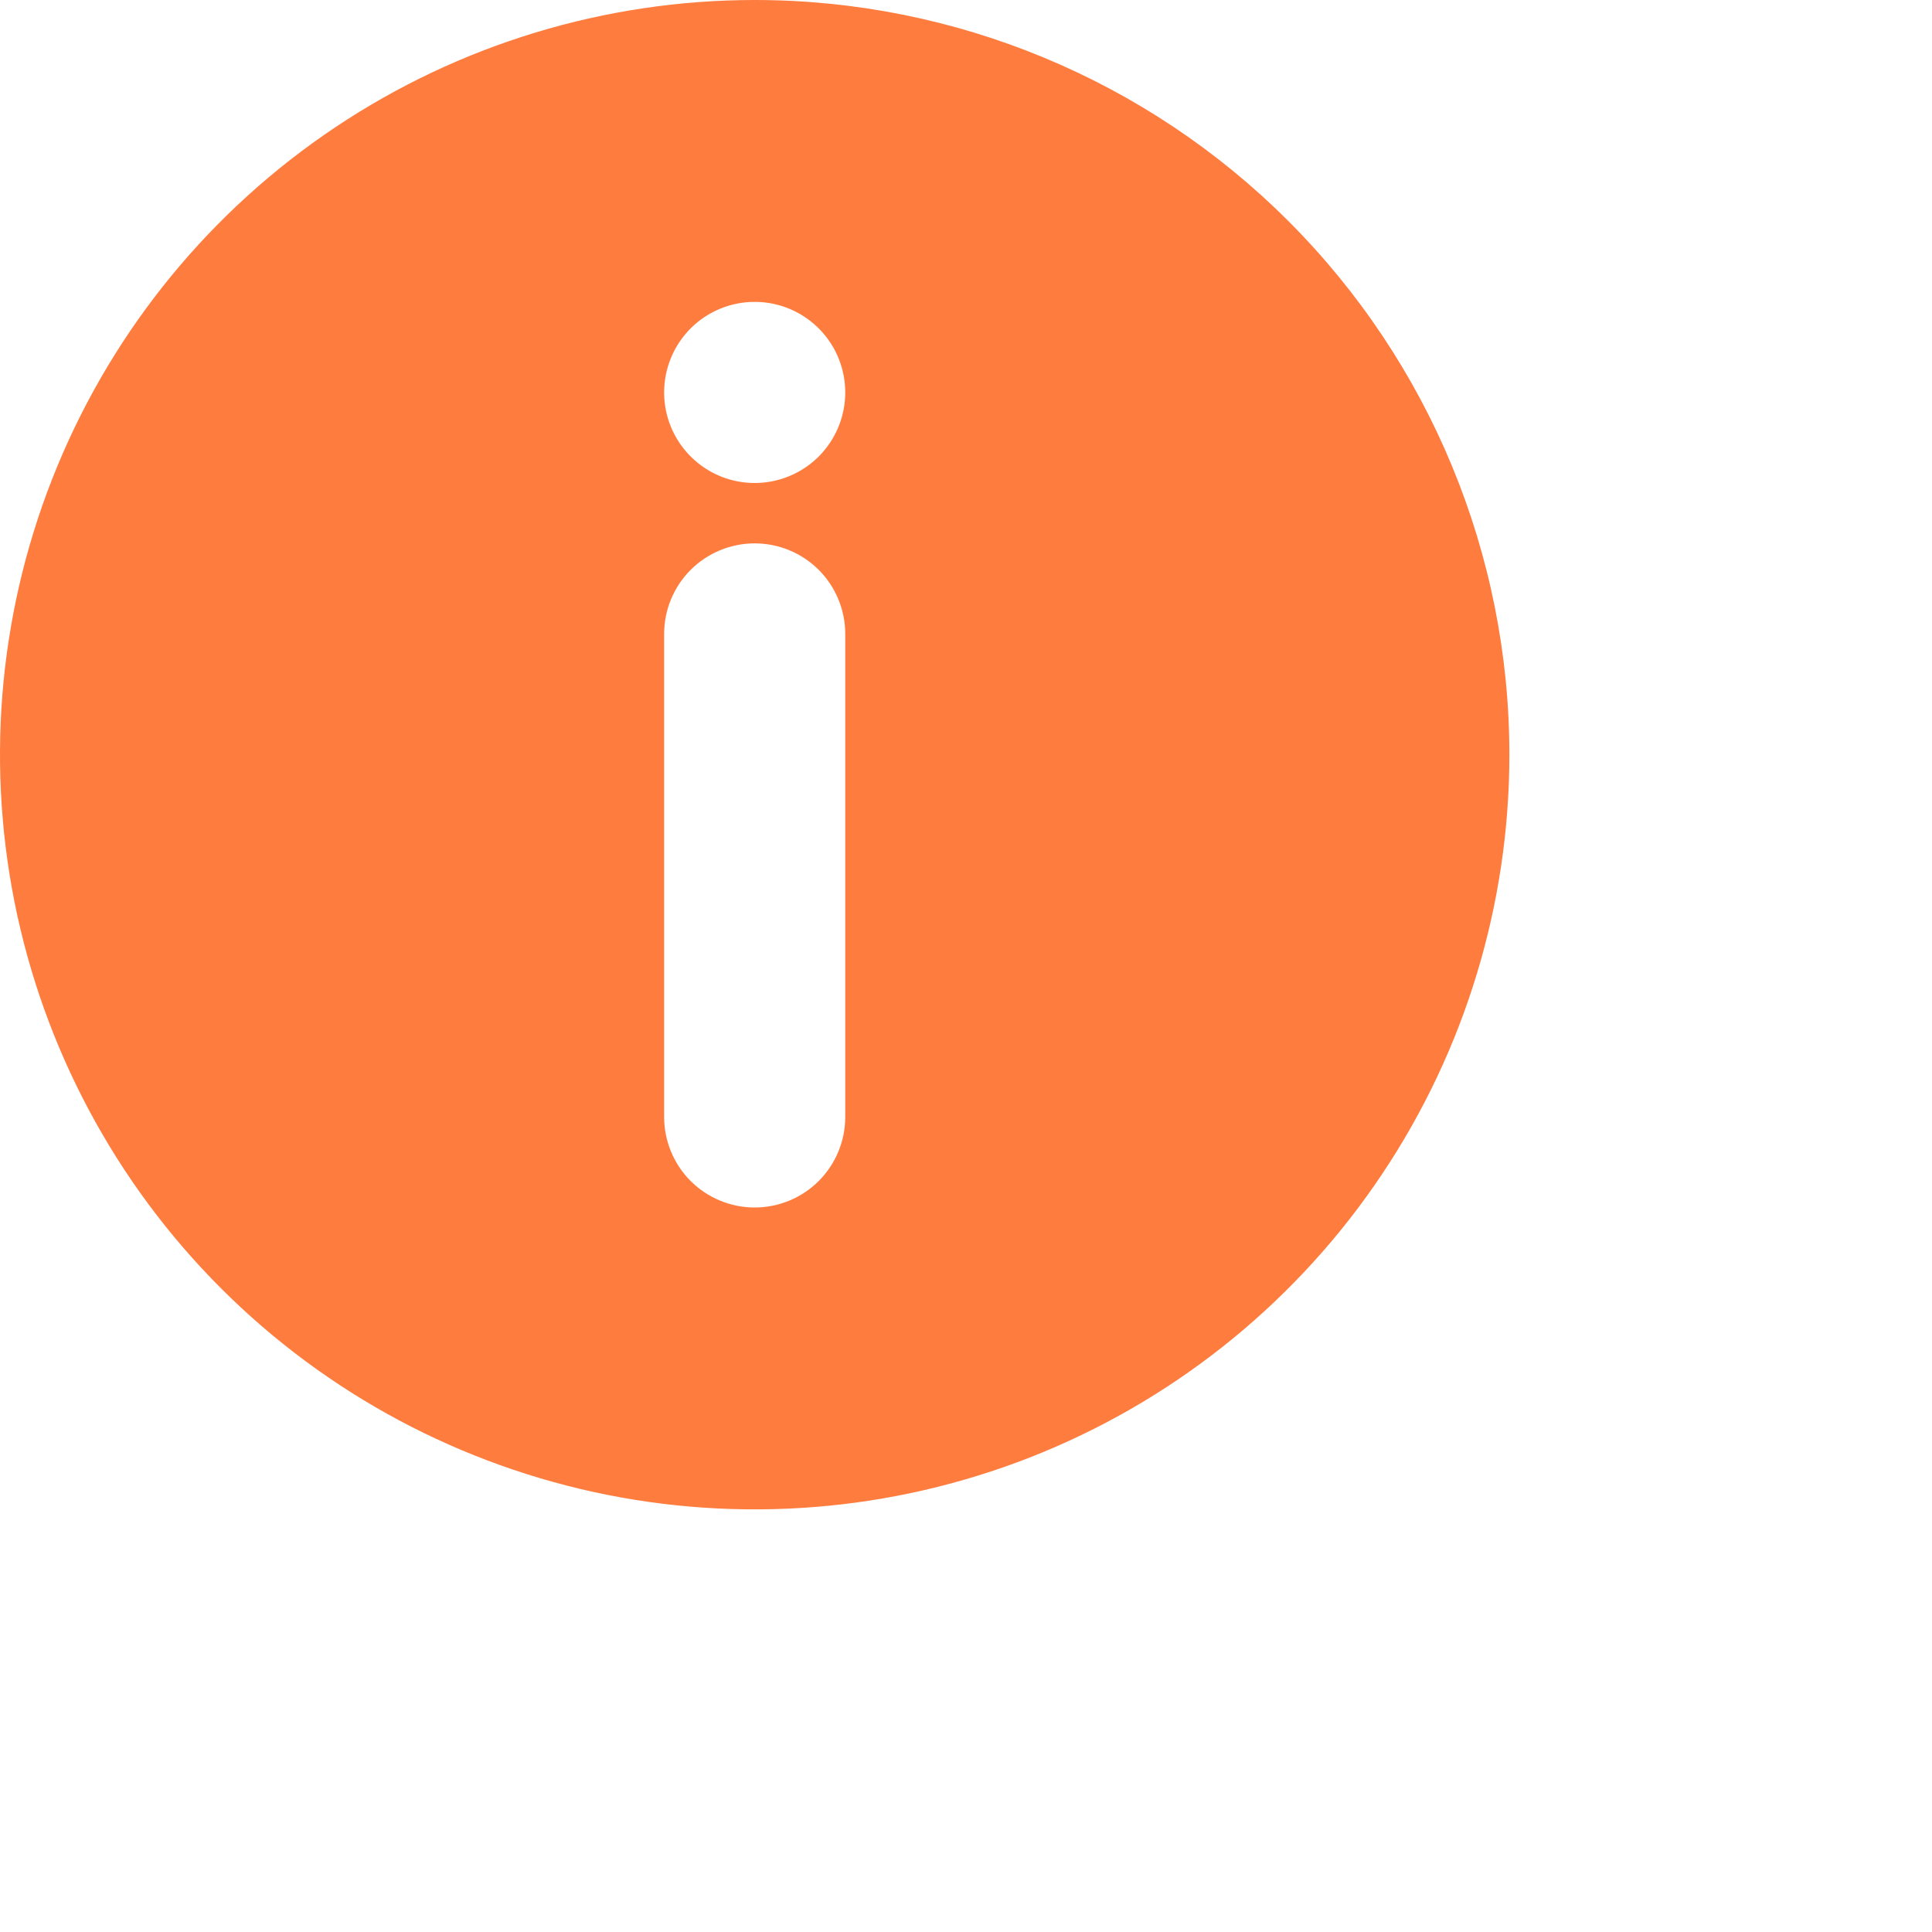<svg width="32" height="32" viewBox="0 0 32 32" fill="none" xmlns="http://www.w3.org/2000/svg">
<path d="M12.5 0C10.028 0 7.611 0.733 5.555 2.107C3.5 3.48 1.898 5.432 0.952 7.716C0.005 10.001 -0.242 12.514 0.24 14.939C0.723 17.363 1.913 19.591 3.661 21.339C5.409 23.087 7.637 24.277 10.061 24.76C12.486 25.242 14.999 24.995 17.284 24.049C19.568 23.102 21.52 21.5 22.893 19.445C24.267 17.389 25 14.972 25 12.5C25 9.185 23.683 6.005 21.339 3.661C18.995 1.317 15.815 0 12.5 0ZM12.5 5C12.797 5 13.087 5.088 13.333 5.253C13.58 5.418 13.772 5.652 13.886 5.926C13.999 6.2 14.029 6.502 13.971 6.793C13.913 7.084 13.77 7.351 13.561 7.561C13.351 7.77 13.084 7.913 12.793 7.971C12.502 8.029 12.2 7.999 11.926 7.886C11.652 7.772 11.418 7.58 11.253 7.333C11.088 7.087 11 6.797 11 6.5C11 6.102 11.158 5.721 11.439 5.439C11.721 5.158 12.102 5 12.5 5ZM11 10.5C11 10.102 11.158 9.721 11.439 9.439C11.721 9.158 12.102 9 12.5 9C12.898 9 13.279 9.158 13.561 9.439C13.842 9.721 14 10.102 14 10.5V18.5C14 18.898 13.842 19.279 13.561 19.561C13.279 19.842 12.898 20 12.5 20C12.102 20 11.721 19.842 11.439 19.561C11.158 19.279 11 18.898 11 18.5V10.5Z" fill="#FF7C3F"/>
</svg>
